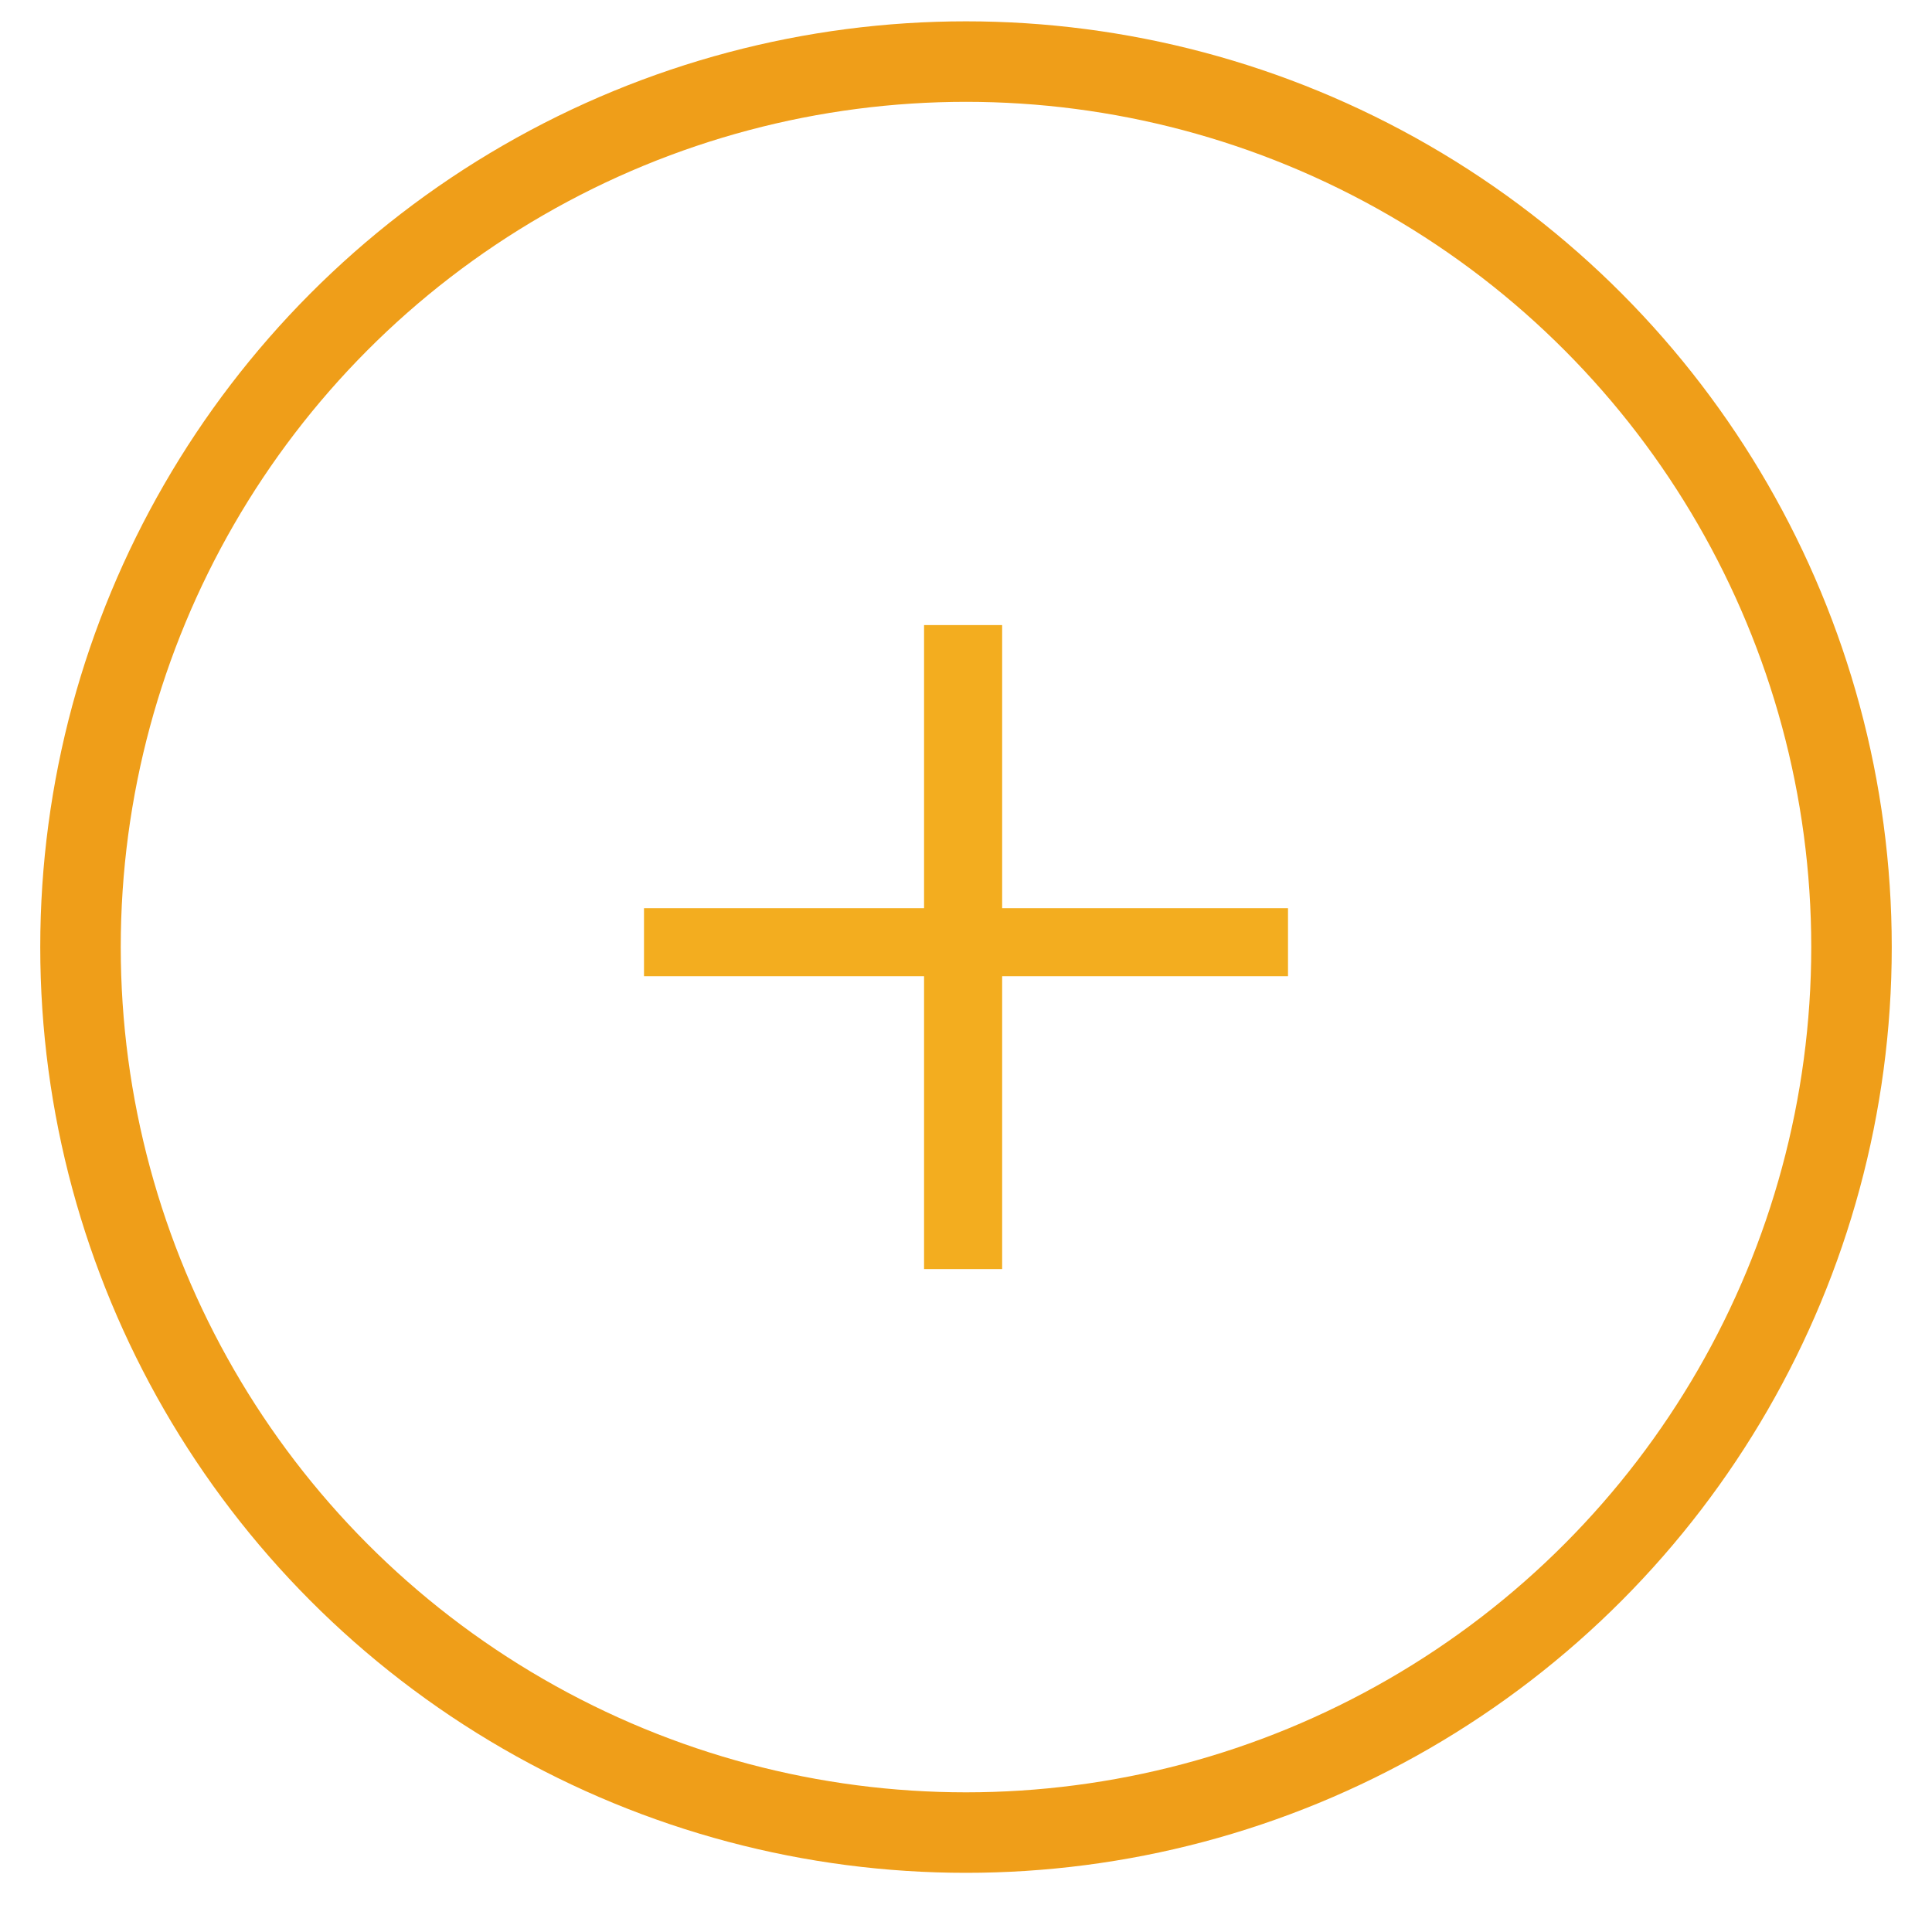 <?xml version="1.0" encoding="UTF-8" standalone="no"?>
<svg width="24px" height="24px" viewBox="0 0 24 24" version="1.1" xmlns="http://www.w3.org/2000/svg" xmlns:xlink="http://www.w3.org/1999/xlink" xmlns:sketch="http://www.bohemiancoding.com/sketch/ns">
    <!-- Generator: Sketch 3.2.2 (9983) - http://www.bohemiancoding.com/sketch -->
    <title>Add_btn</title>
    <desc>Created with Sketch.</desc>
    <defs></defs>
    <g id="Page-1" stroke="none" stroke-width="1" fill="none" fill-rule="evenodd" sketch:type="MSPage">
        <g id="Home-APP-Scroll" sketch:type="MSArtboardGroup" transform="translate(-217, -213)">
            <g id="LEFT_BAR_main" sketch:type="MSLayerGroup" transform="translate(0, 71)">
                <g id="Mes-Playlists" transform="translate(18, 141.828)" sketch:type="MSShapeGroup">
                    <g id="Add_btn" transform="translate(200, 0.937)">
                        <circle id="Oval-63" stroke="#EF9E19" cx="11" cy="11" r="11"></circle>
                        <path d="M11.449,10.517 L15,10.517 L15,11.362 L11.449,11.362 L11.449,15 L10.479,15 L10.479,11.362 L7,11.362 L7,10.517 L10.479,10.517 L10.479,7 L11.449,7 L11.449,10.517 Z" id="+" fill="#F3AD1F"></path>
                    </g>
                </g>
            </g>
        </g>
    </g>
</svg>